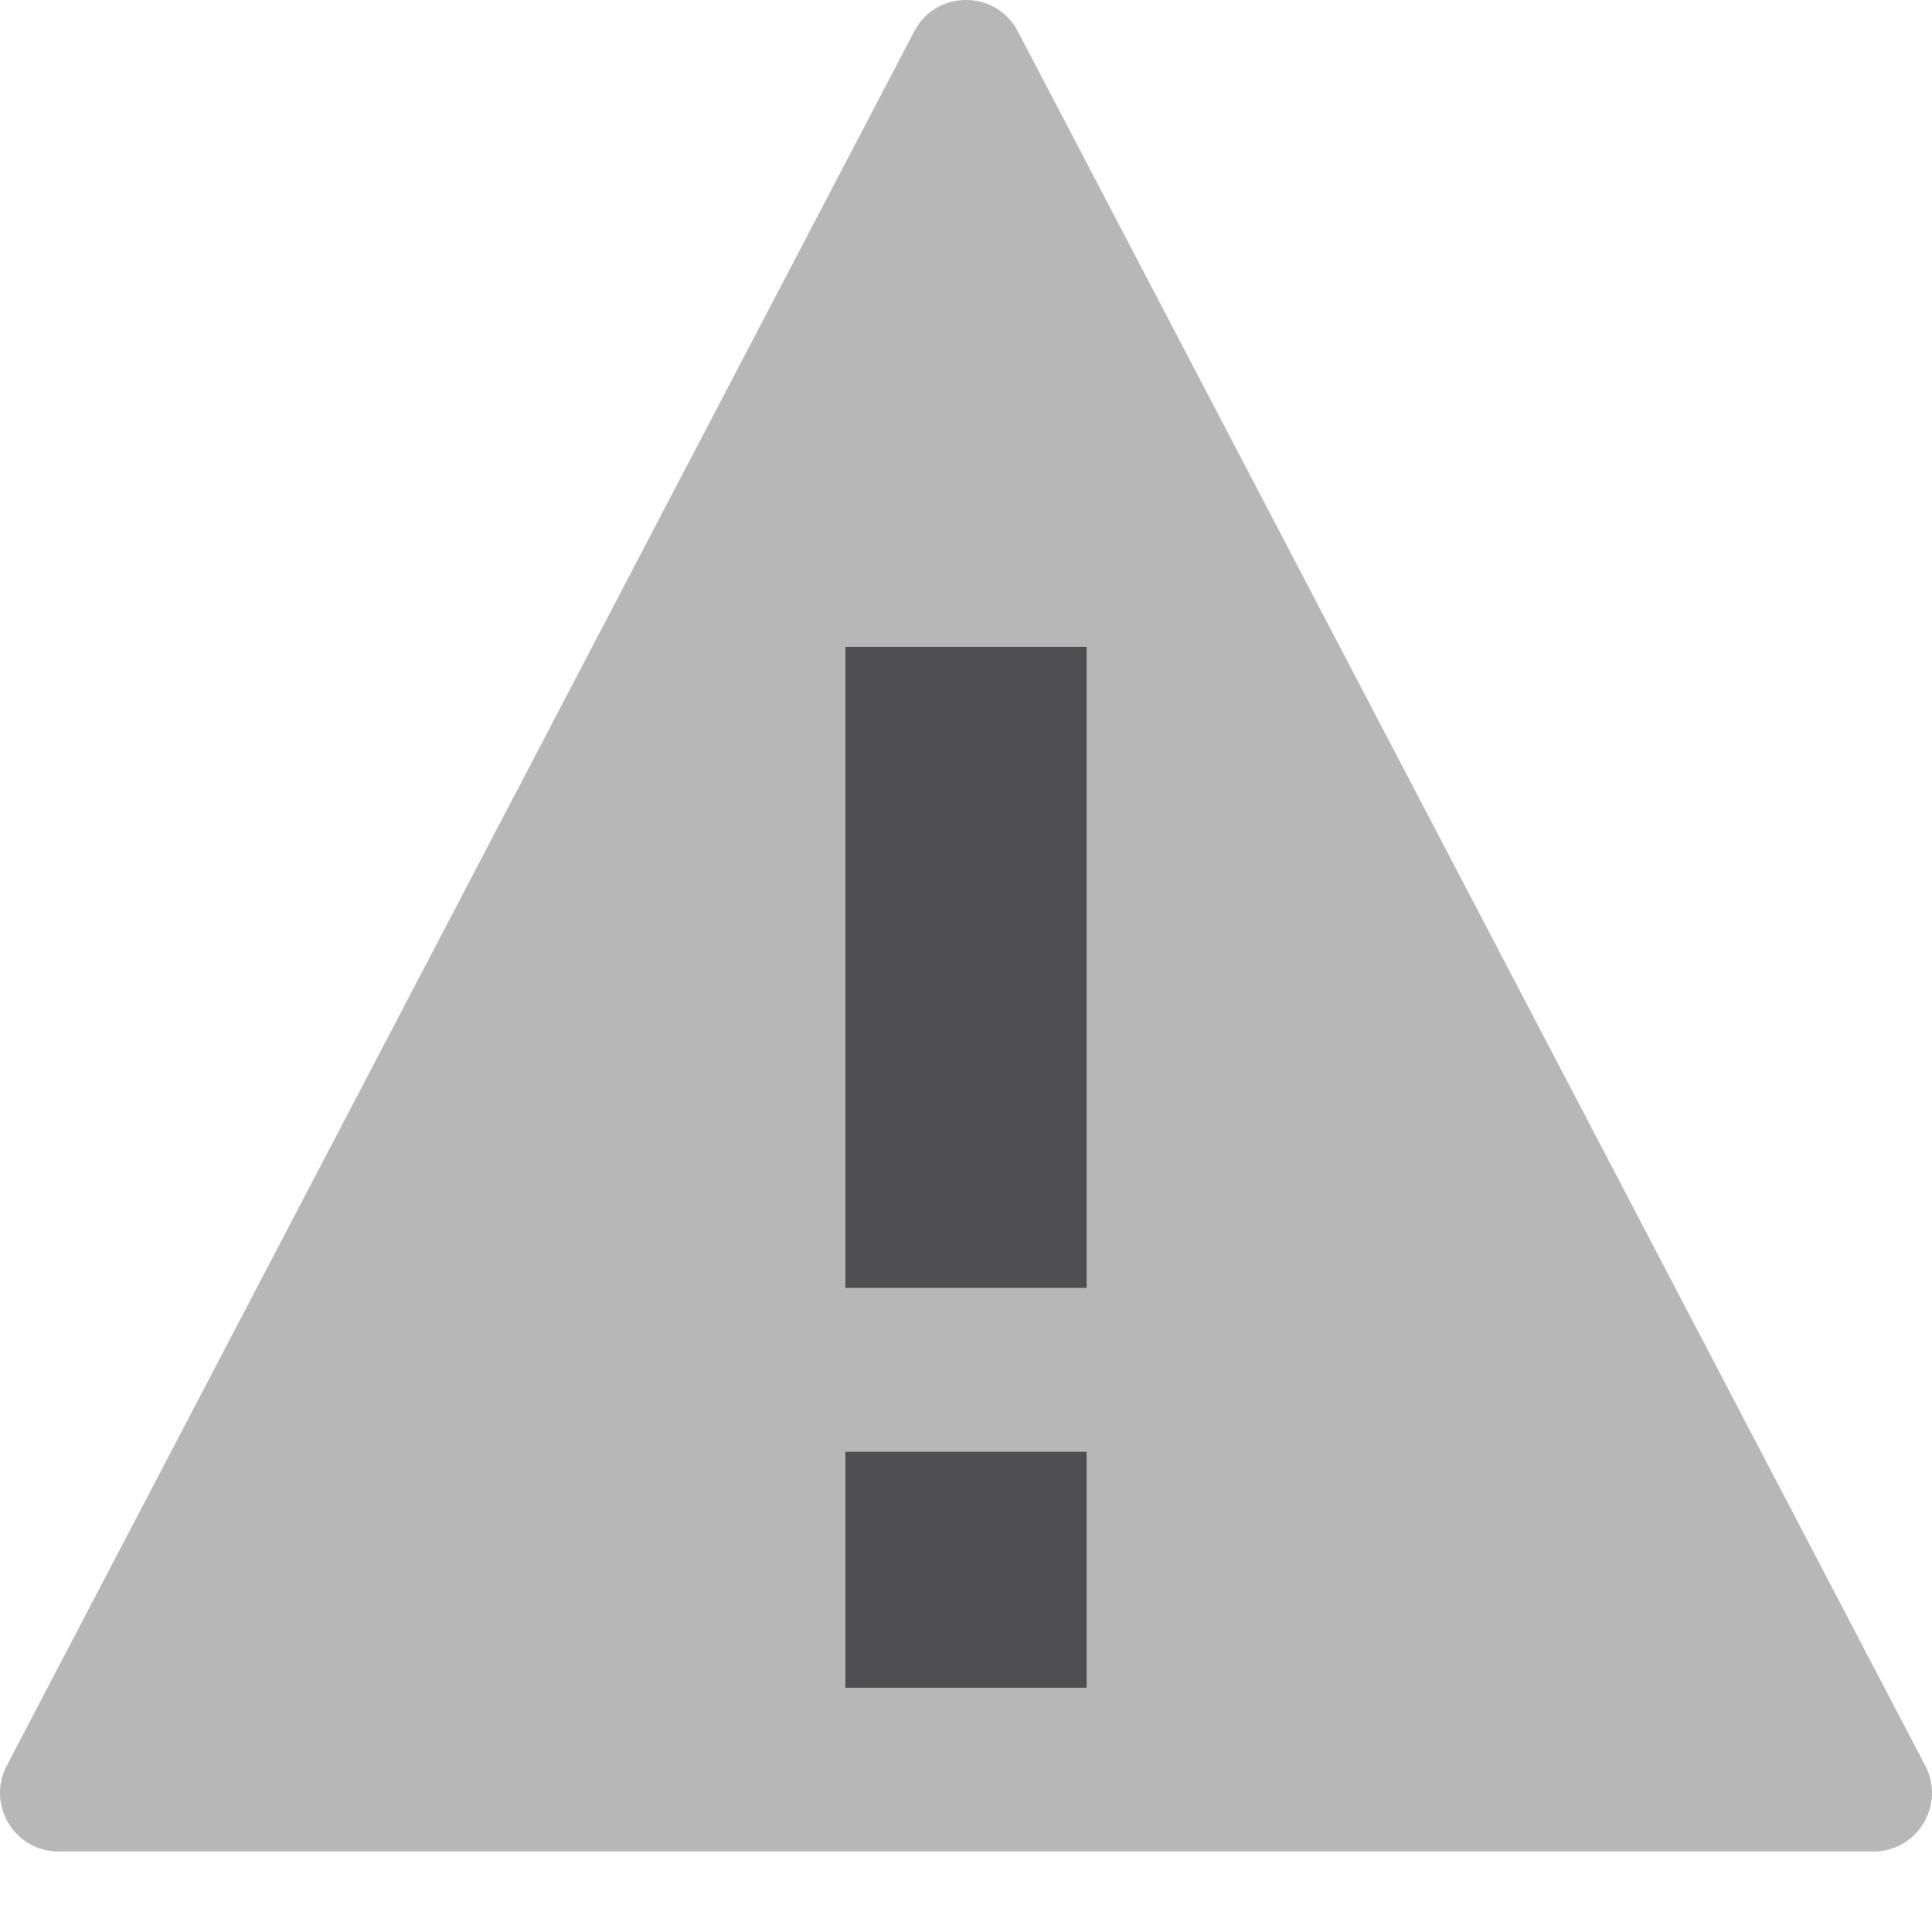 <?xml version="1.0" encoding="UTF-8"?>
<!DOCTYPE svg PUBLIC "-//W3C//DTD SVG 1.1//EN" "http://www.w3.org/Graphics/SVG/1.1/DTD/svg11.dtd">
<svg version="1.1" id="Layer_1" xmlns="http://www.w3.org/2000/svg" xmlns:xlink="http://www.w3.org/1999/xlink" x="0px" y="0px" width="24px" height="24px" viewBox="0 0 24 24" enable-background="new 0 0 24 24" xml:space="preserve">
  <g id="icon">
    <path d="M23.916,21.934L12.644,0.39c-0.272,-0.52,-1.015,-0.52,-1.287,0L0.084,21.934C-0.17,22.419,0.181,23,0.728,23h22.545C23.819,23,24.169,22.419,23.916,21.934zM13.5,20.966h-3v-2.933h3V20.966zM13.5,16h-3v-7.966h3V16z" fill="#B7B7B7"/>
    <path d="M13.5,16h-3v-7.966h3V16zM13.5,18.033h-3v2.933h3V18.033z" fill="#4F4F51"/>
  </g>
</svg>
